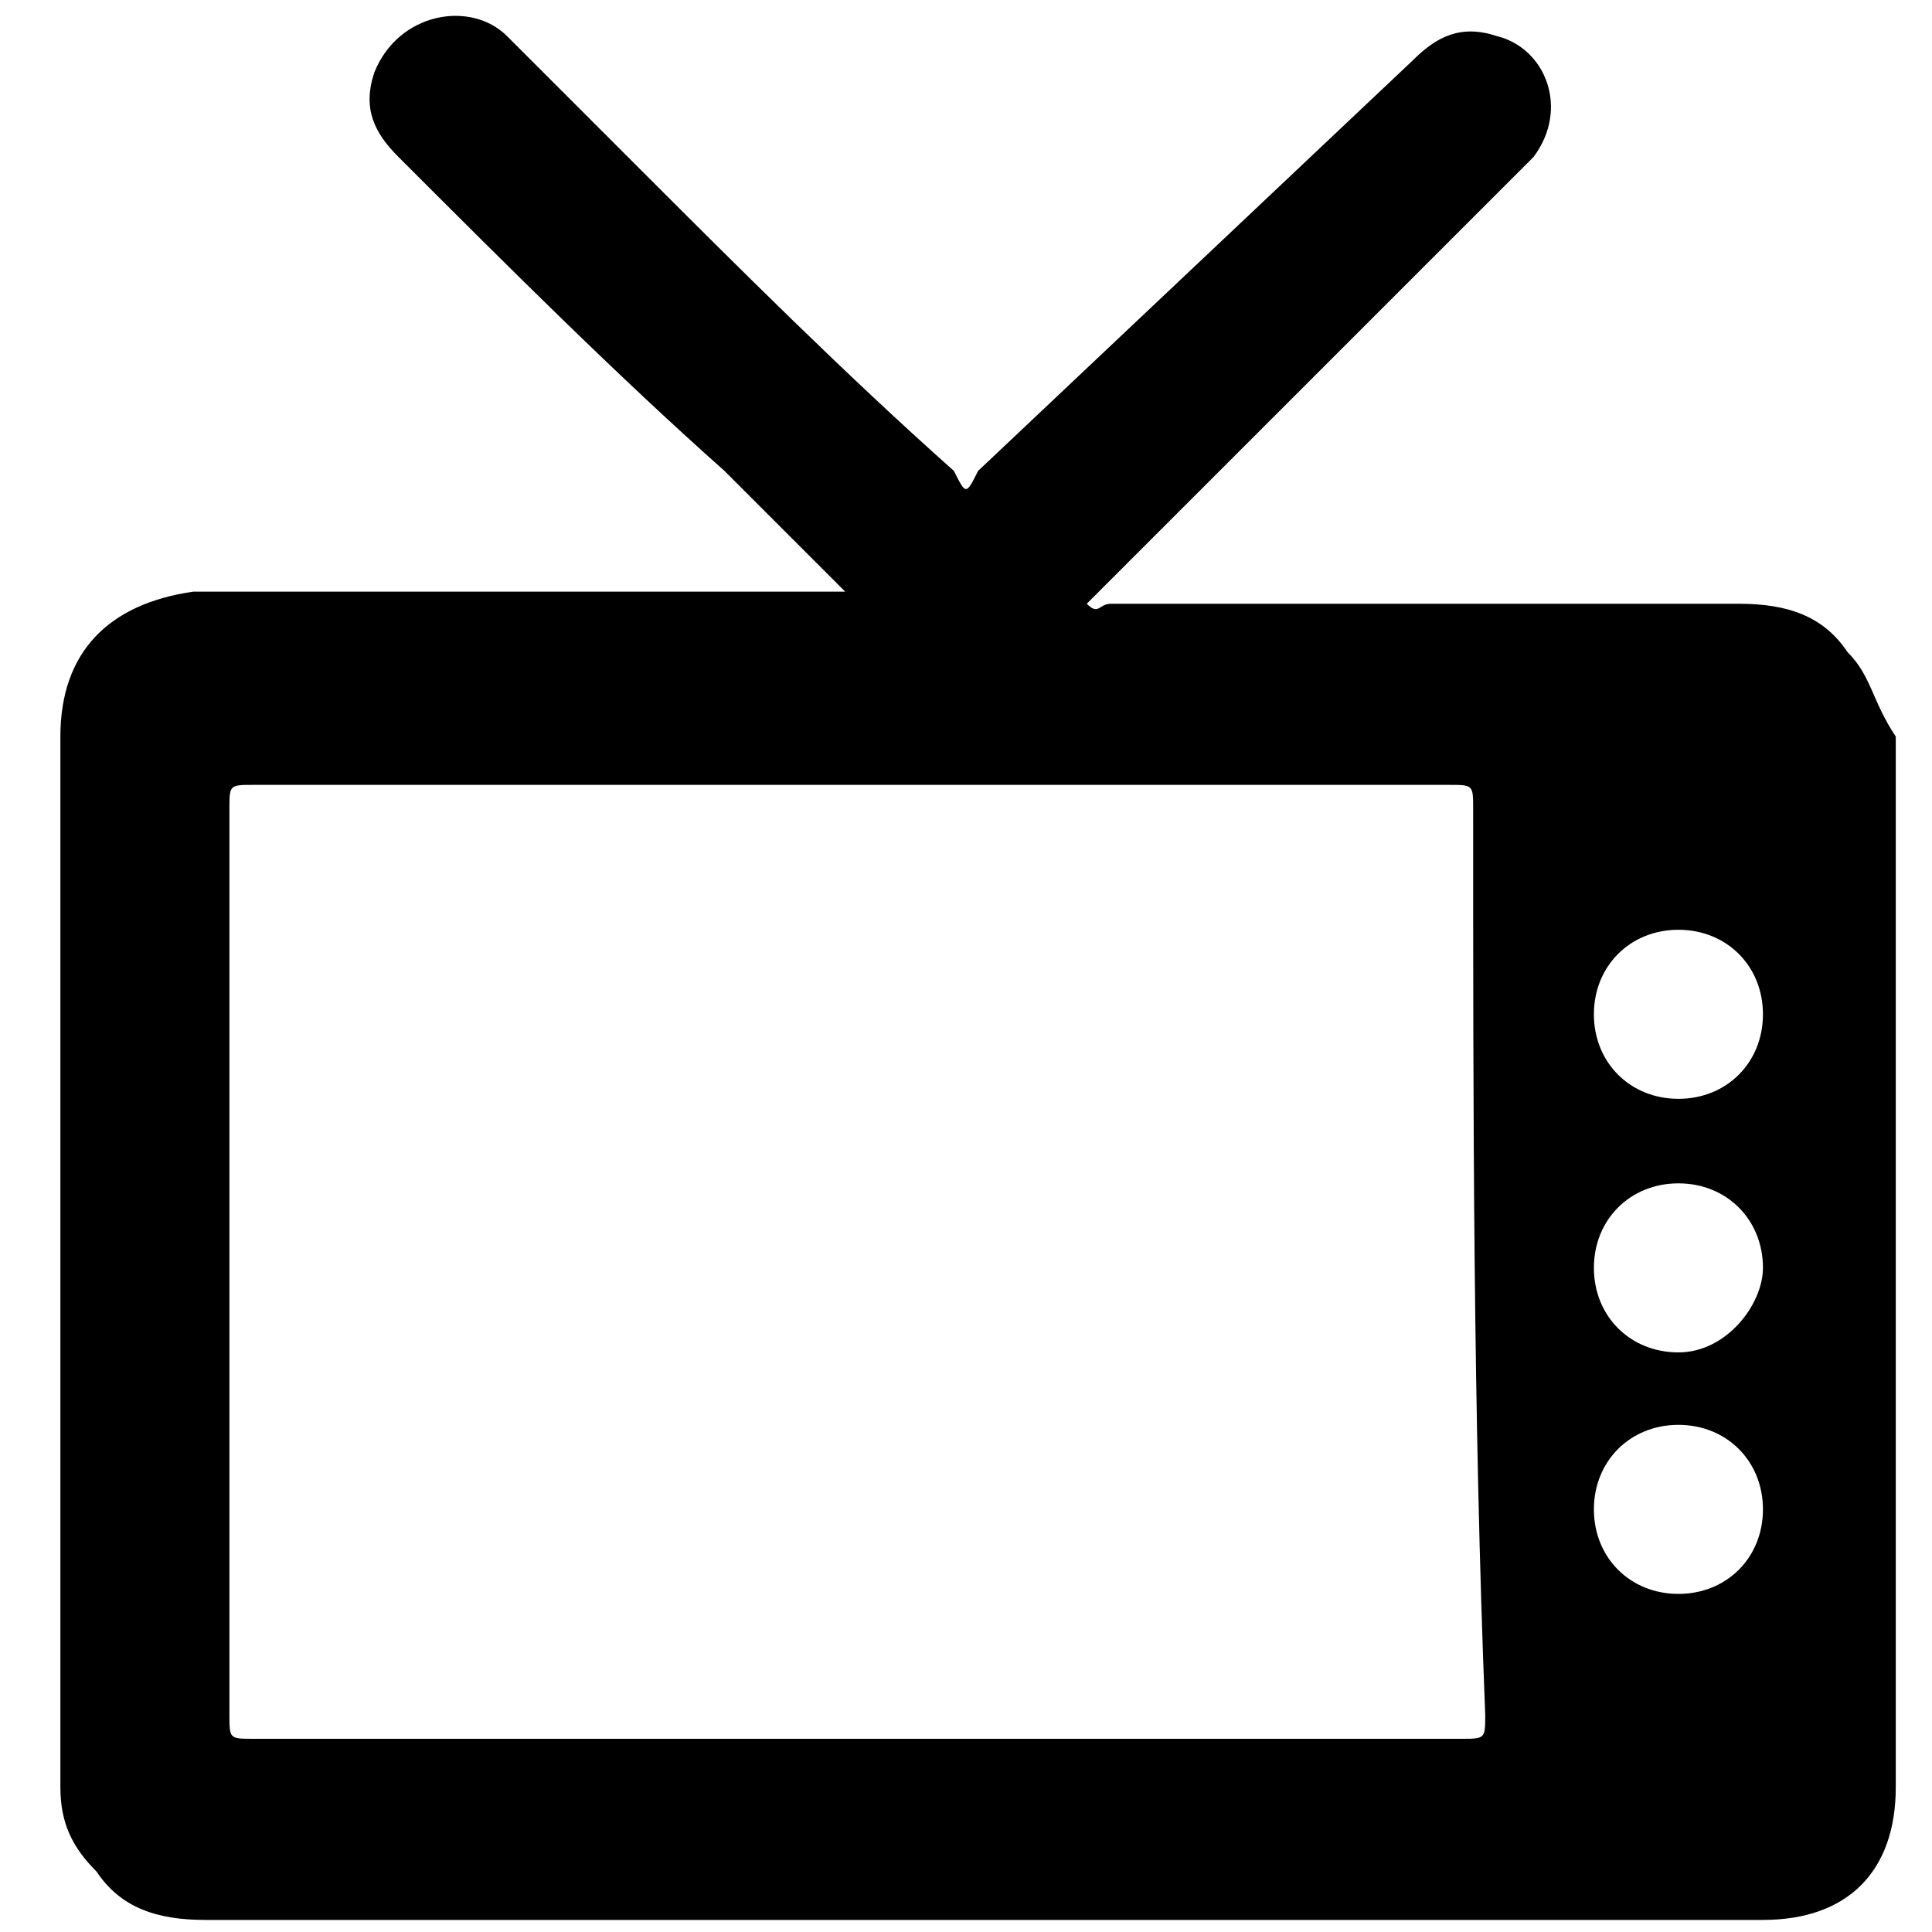 <?xml version="1.0" encoding="utf-8"?>
<!-- Generator: Adobe Illustrator 27.9.0, SVG Export Plug-In . SVG Version: 6.00 Build 0)  -->
<svg version="1.1" id="Ebene_1" xmlns="http://www.w3.org/2000/svg" xmlns:xlink="http://www.w3.org/1999/xlink" x="0px" y="0px"
	 viewBox="0 0 16 16" style="enable-background:new 0 0 16 16;" xml:space="preserve">
<path d="M15.3,5.4C15.1,5.1,14.8,5,14.4,5H9.2C9.1,5,9.1,5.1,9,5c0,0,0.1-0.1,0.1-0.1c1.1-1.1,2.2-2.2,3.3-3.3
	c0.1-0.1,0.2-0.2,0.3-0.3c0.3-0.4,0.1-0.9-0.3-1c-0.3-0.1-0.5,0-0.7,0.2L8.1,3.9C8,4.1,8,4.1,7.9,3.9C7,3.1,6.1,2.2,5.3,1.4
	C4.9,1,4.6,0.7,4.2,0.3C3.9,0,3.3,0.1,3.1,0.6C3,0.9,3.1,1.1,3.3,1.3C4.2,2.2,5.1,3.1,6,3.9c0.3,0.3,0.7,0.7,1,1c0,0,0,0,0,0H1.6
	C0.9,5,0.5,5.4,0.5,6.1c0,2.9,0,5.8,0,8.7c0,0.3,0.1,0.5,0.3,0.7c0.2,0.3,0.5,0.4,0.9,0.4c1.7,0,3.5,0,5.2,0c2.6,0,5.1,0,7.7,0
	c0.7,0,1.1-0.4,1.1-1.1V6.1C15.5,5.8,15.5,5.6,15.3,5.4z M12.3,14.2c0,0.2,0,0.2-0.2,0.2H2.1c-0.2,0-0.2,0-0.2-0.2V6.7
	c0-0.2,0-0.2,0.2-0.2H12c0.2,0,0.2,0,0.2,0.2C12.2,9.2,12.2,11.7,12.3,14.2z M13.9,13.2c-0.4,0-0.7-0.3-0.7-0.7
	c0-0.4,0.3-0.7,0.7-0.7c0.4,0,0.7,0.3,0.7,0.7C14.6,12.9,14.3,13.2,13.9,13.2z M13.9,11.2c-0.4,0-0.7-0.3-0.7-0.7
	c0-0.4,0.3-0.7,0.7-0.7s0.7,0.3,0.7,0.7C14.6,10.8,14.3,11.2,13.9,11.2z M13.9,9.1c-0.4,0-0.7-0.3-0.7-0.7c0-0.4,0.3-0.7,0.7-0.7
	c0.4,0,0.7,0.3,0.7,0.7C14.6,8.8,14.3,9.1,13.9,9.1z"/>
</svg>
